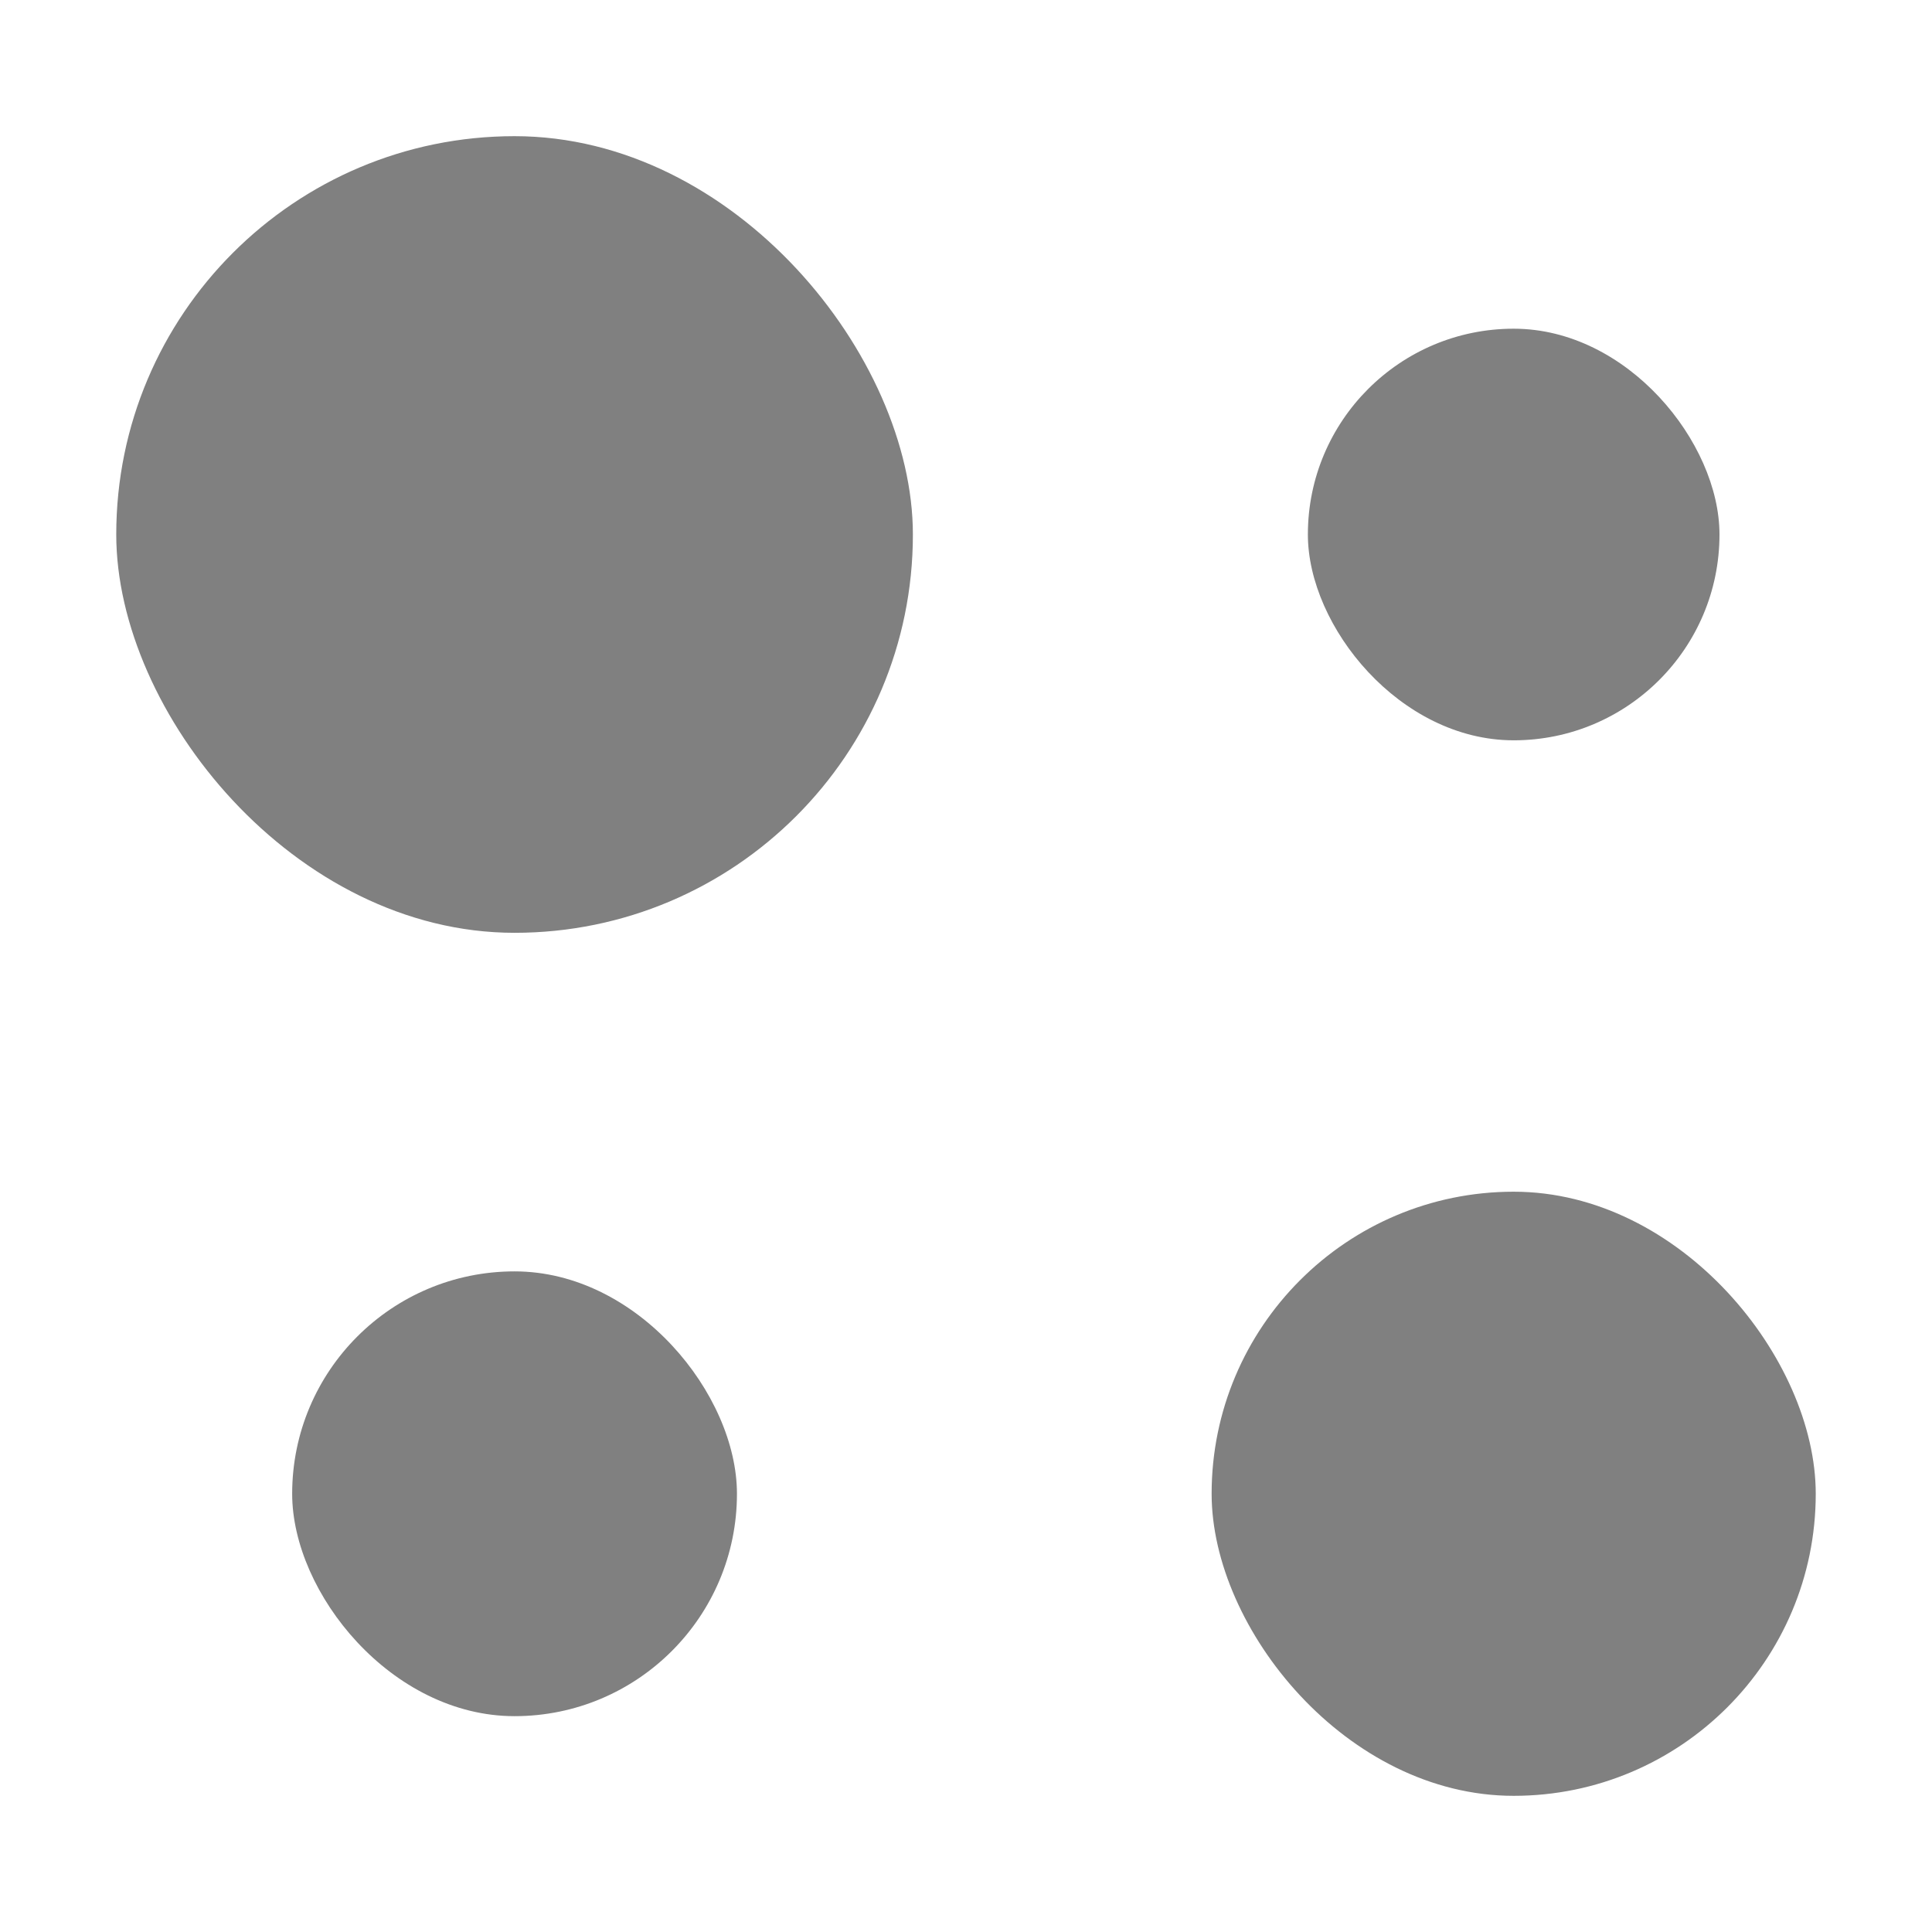 <?xml version="1.0" encoding="UTF-8" standalone="no"?>
<svg
   class="chart-svg"
   xmlns:dc="http://purl.org/dc/elements/1.1/"
   xmlns:cc="http://creativecommons.org/ns#"
   xmlns:rdf="http://www.w3.org/1999/02/22-rdf-syntax-ns#"
   xmlns:svg="http://www.w3.org/2000/svg"
   xmlns="http://www.w3.org/2000/svg"
   id="svg8"
   version="1.1"
   viewBox="0 0 110 110"
   width="60px"
   height="60px">
  <defs
     id="defs2" />
  <g
     transform="translate(3.763,-33.336)"
     id="layer1">
    <g
       transform="translate(-3.381,2.247)"
       id="g853">
      <rect
         ry="22.679"
         y="38.842"
         x="6.237"
         height="45.357"
         width="45.357"
         id="rect829"
         style="opacity:1;vector-effect:none;fill:#808080;fill-opacity:1;stroke:none;stroke-width:2.2;stroke-linecap:round;stroke-linejoin:round;stroke-miterlimit:4;stroke-dasharray:none;stroke-dashoffset:0;stroke-opacity:1" />
      <rect
         y="49.804"
         x="74.083"
         height="23.435"
         width="23.435"
         id="rect831"
         style="opacity:1;vector-effect:none;fill:#808080;fill-opacity:1;stroke:none;stroke-width:2.2;stroke-linecap:round;stroke-linejoin:round;stroke-miterlimit:4;stroke-dasharray:none;stroke-dashoffset:0;stroke-opacity:1"
         ry="11.717" />
      <rect
         y="103.476"
         x="16.253"
         height="25.324"
         width="25.324"
         id="rect833"
         style="opacity:1;vector-effect:none;fill:#808080;fill-opacity:1;stroke:none;stroke-width:2.2;stroke-linecap:round;stroke-linejoin:round;stroke-miterlimit:4;stroke-dasharray:none;stroke-dashoffset:0;stroke-opacity:1"
         ry="12.662" />
      <rect
         y="98.94"
         x="68.603"
         height="34.396"
         width="34.396"
         id="rect835"
         style="opacity:1;vector-effect:none;fill:#808080;fill-opacity:1;stroke:none;stroke-width:2.2;stroke-linecap:round;stroke-linejoin:round;stroke-miterlimit:4;stroke-dasharray:none;stroke-dashoffset:0;stroke-opacity:1"
         ry="17.198" />
    </g>
  </g>
</svg>
